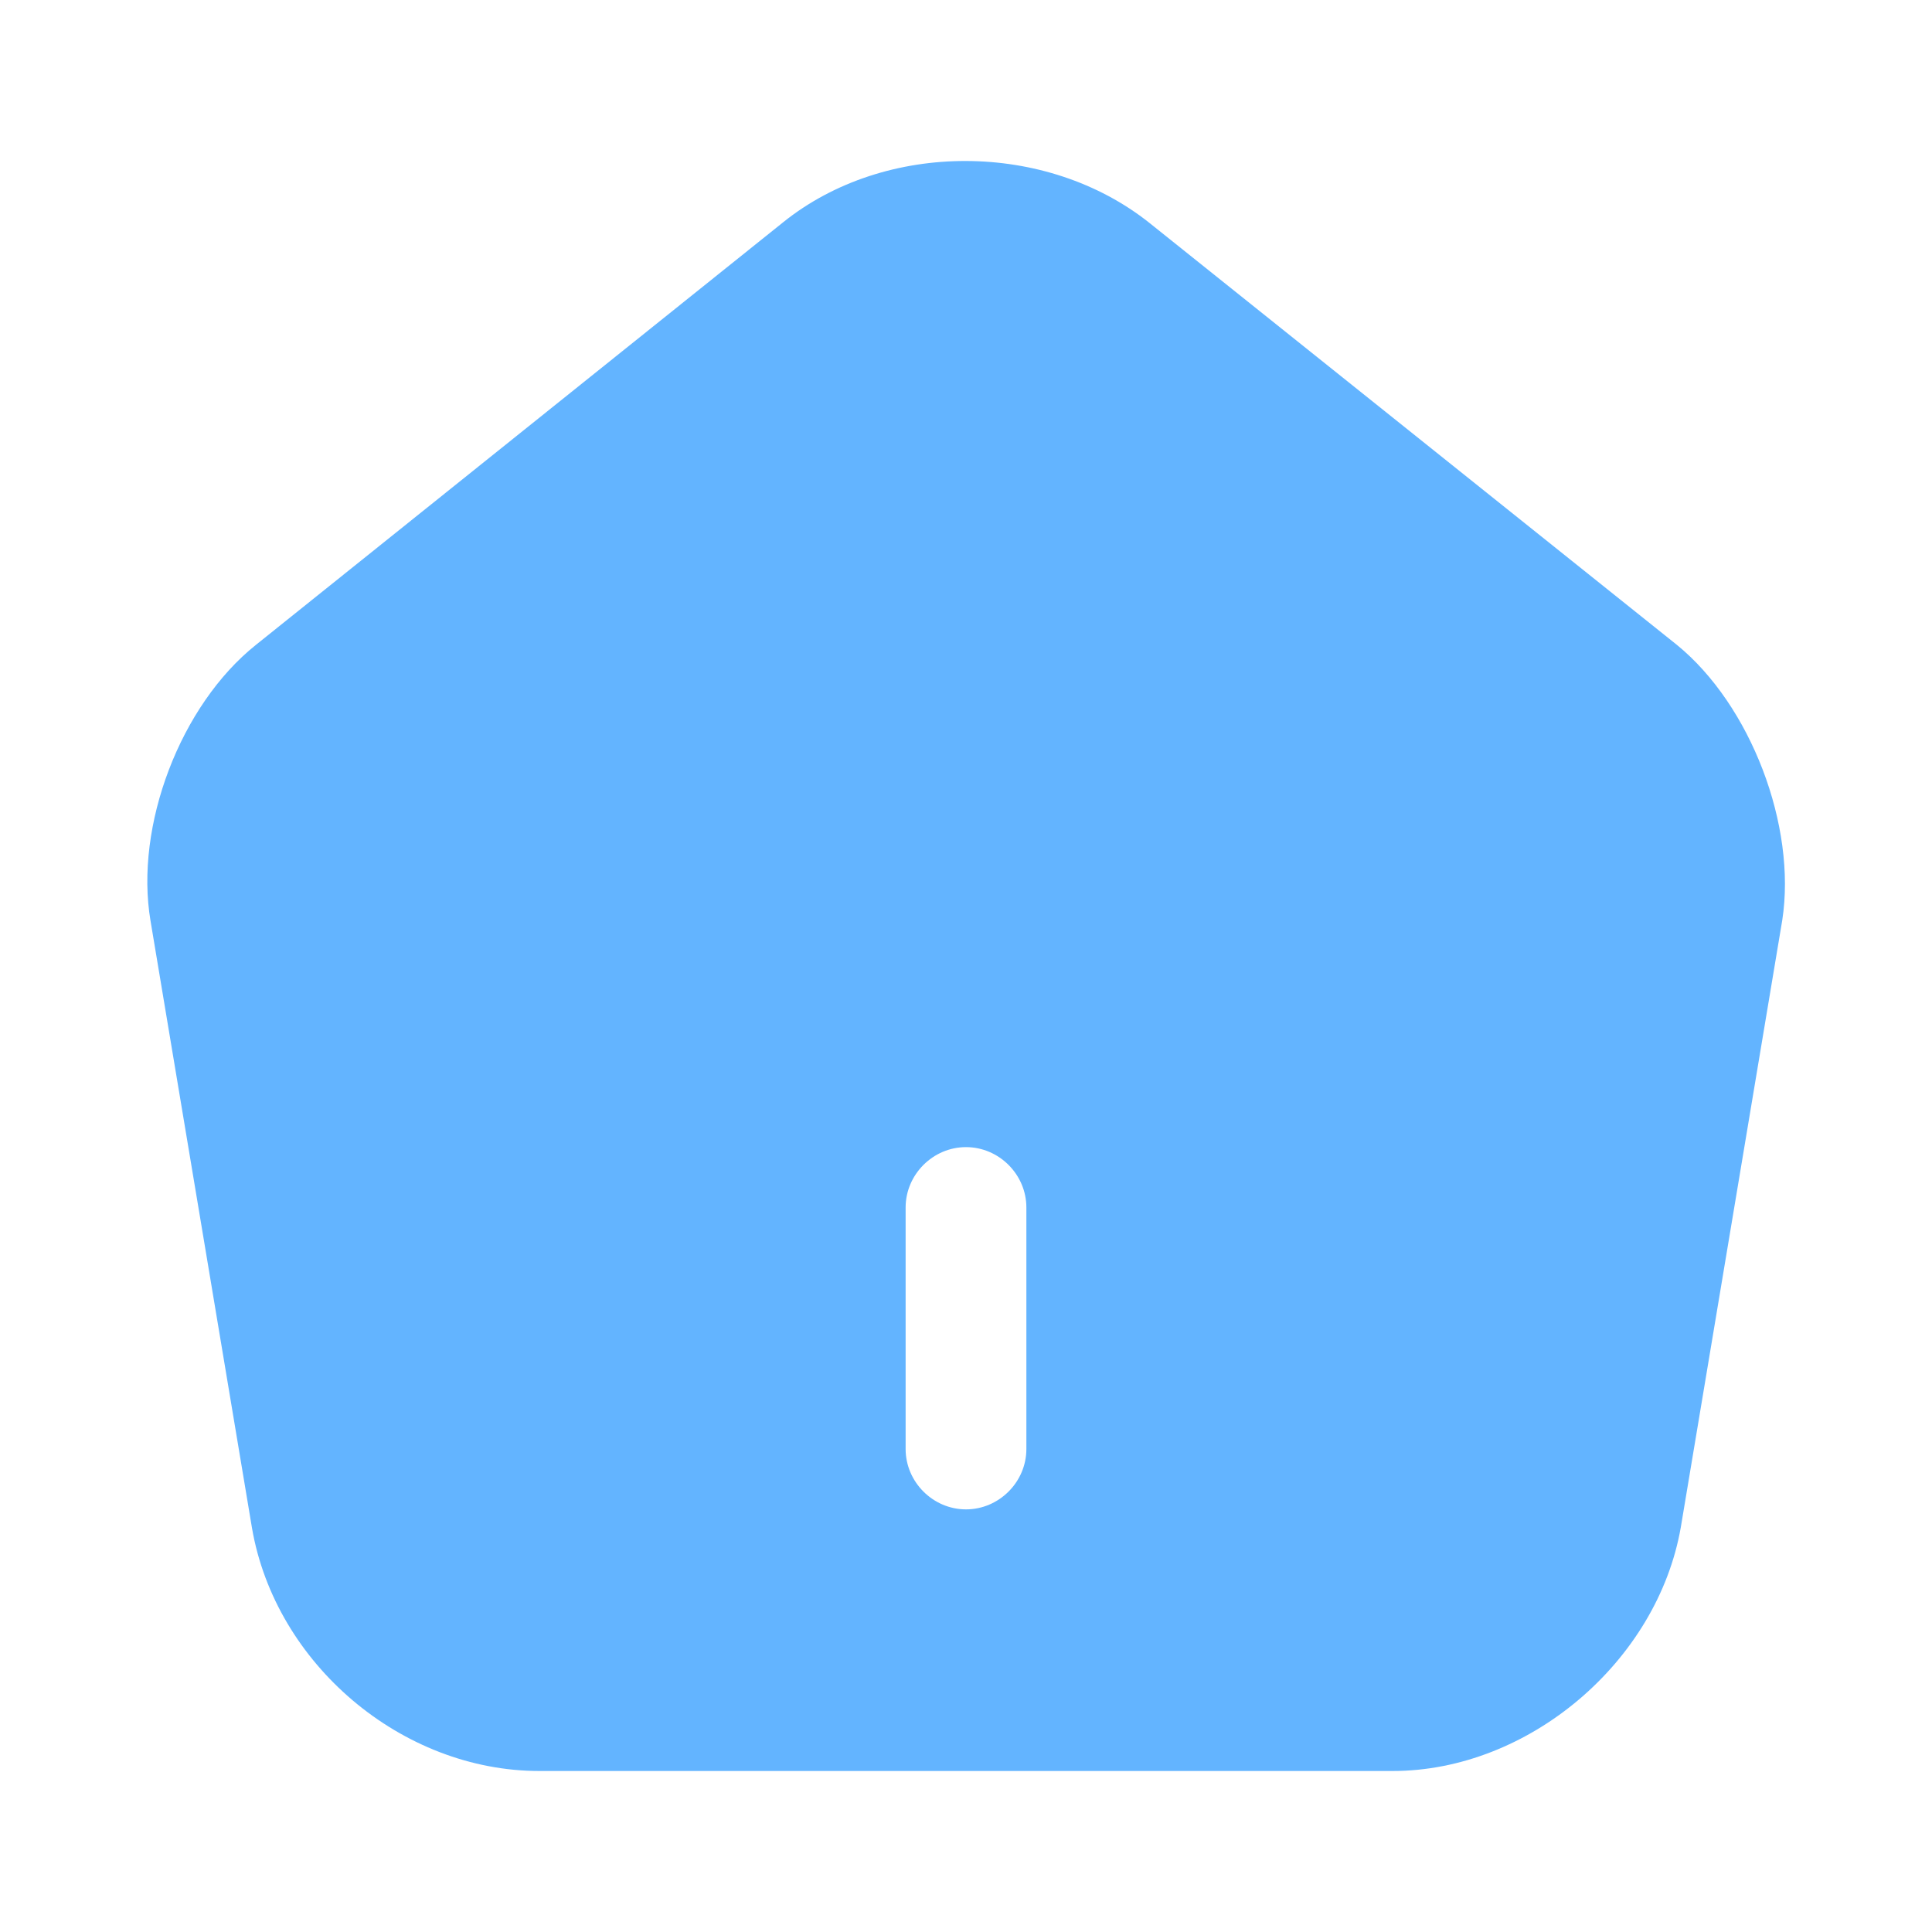 <svg width="800" height="800" viewBox="0 0 800 800" fill="none" xmlns="http://www.w3.org/2000/svg">
<path d="M694.333 267L476 92.333C433.333 58.333 366.667 58 324.333 92L106 267C74.667 292 55.667 342 62.333 381.333L104.333 632.667C114 689 166.333 733.333 223.333 733.333H576.667C633 733.333 686.333 688 696 632.333L738 381C744 342 725 292 694.333 267ZM425 600C425 613.667 413.667 625 400 625C386.333 625 375 613.667 375 600V500C375 486.333 386.333 475 400 475C413.667 475 425 486.333 425 500V600Z" fill="#63B4FF"/>
</svg>
